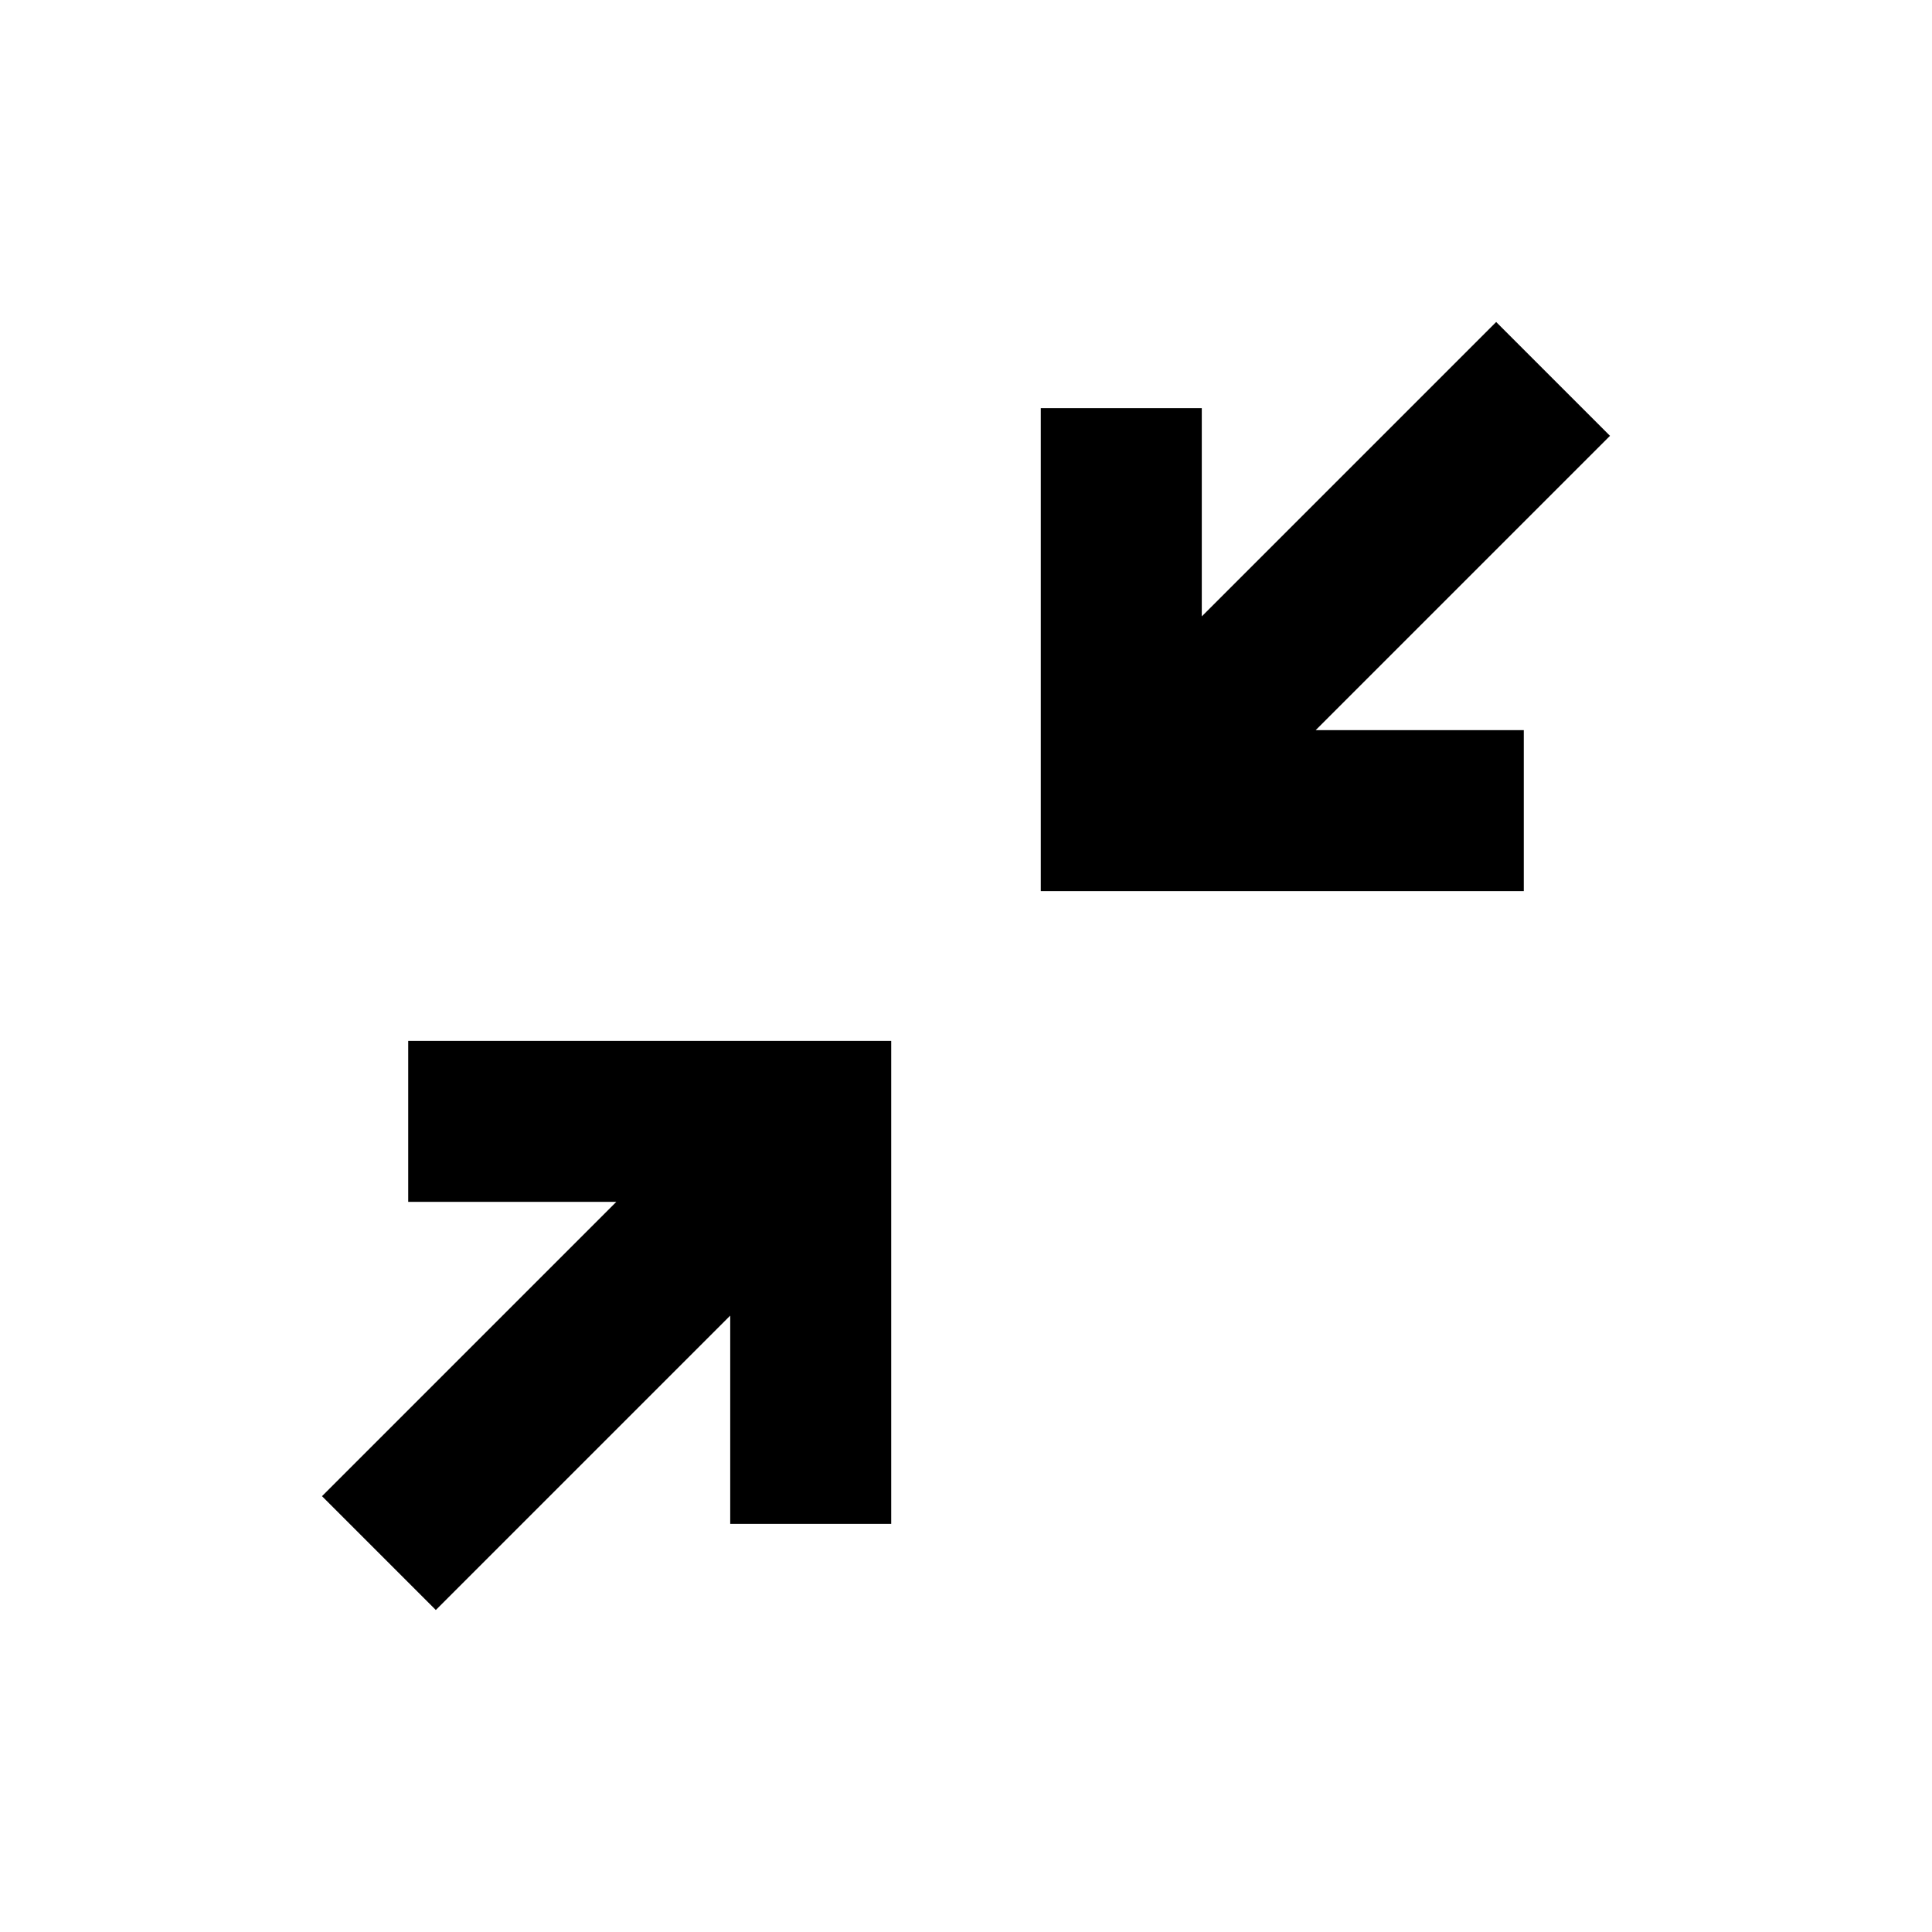 <svg viewBox="0 0 24 24" focusable="false" width="24" height="24" aria-hidden="true" class="svg-icon" xmlns="http://www.w3.org/2000/svg"><path d="m18.586 4 1.414 1.414-3.656 3.656h2.585v2h-6v-6h2v2.587L18.586 4zM9.071 16.343 5.414 20 4 18.586l3.656-3.656H5.071v-2h6v6h-2v-2.587z"></path></svg>